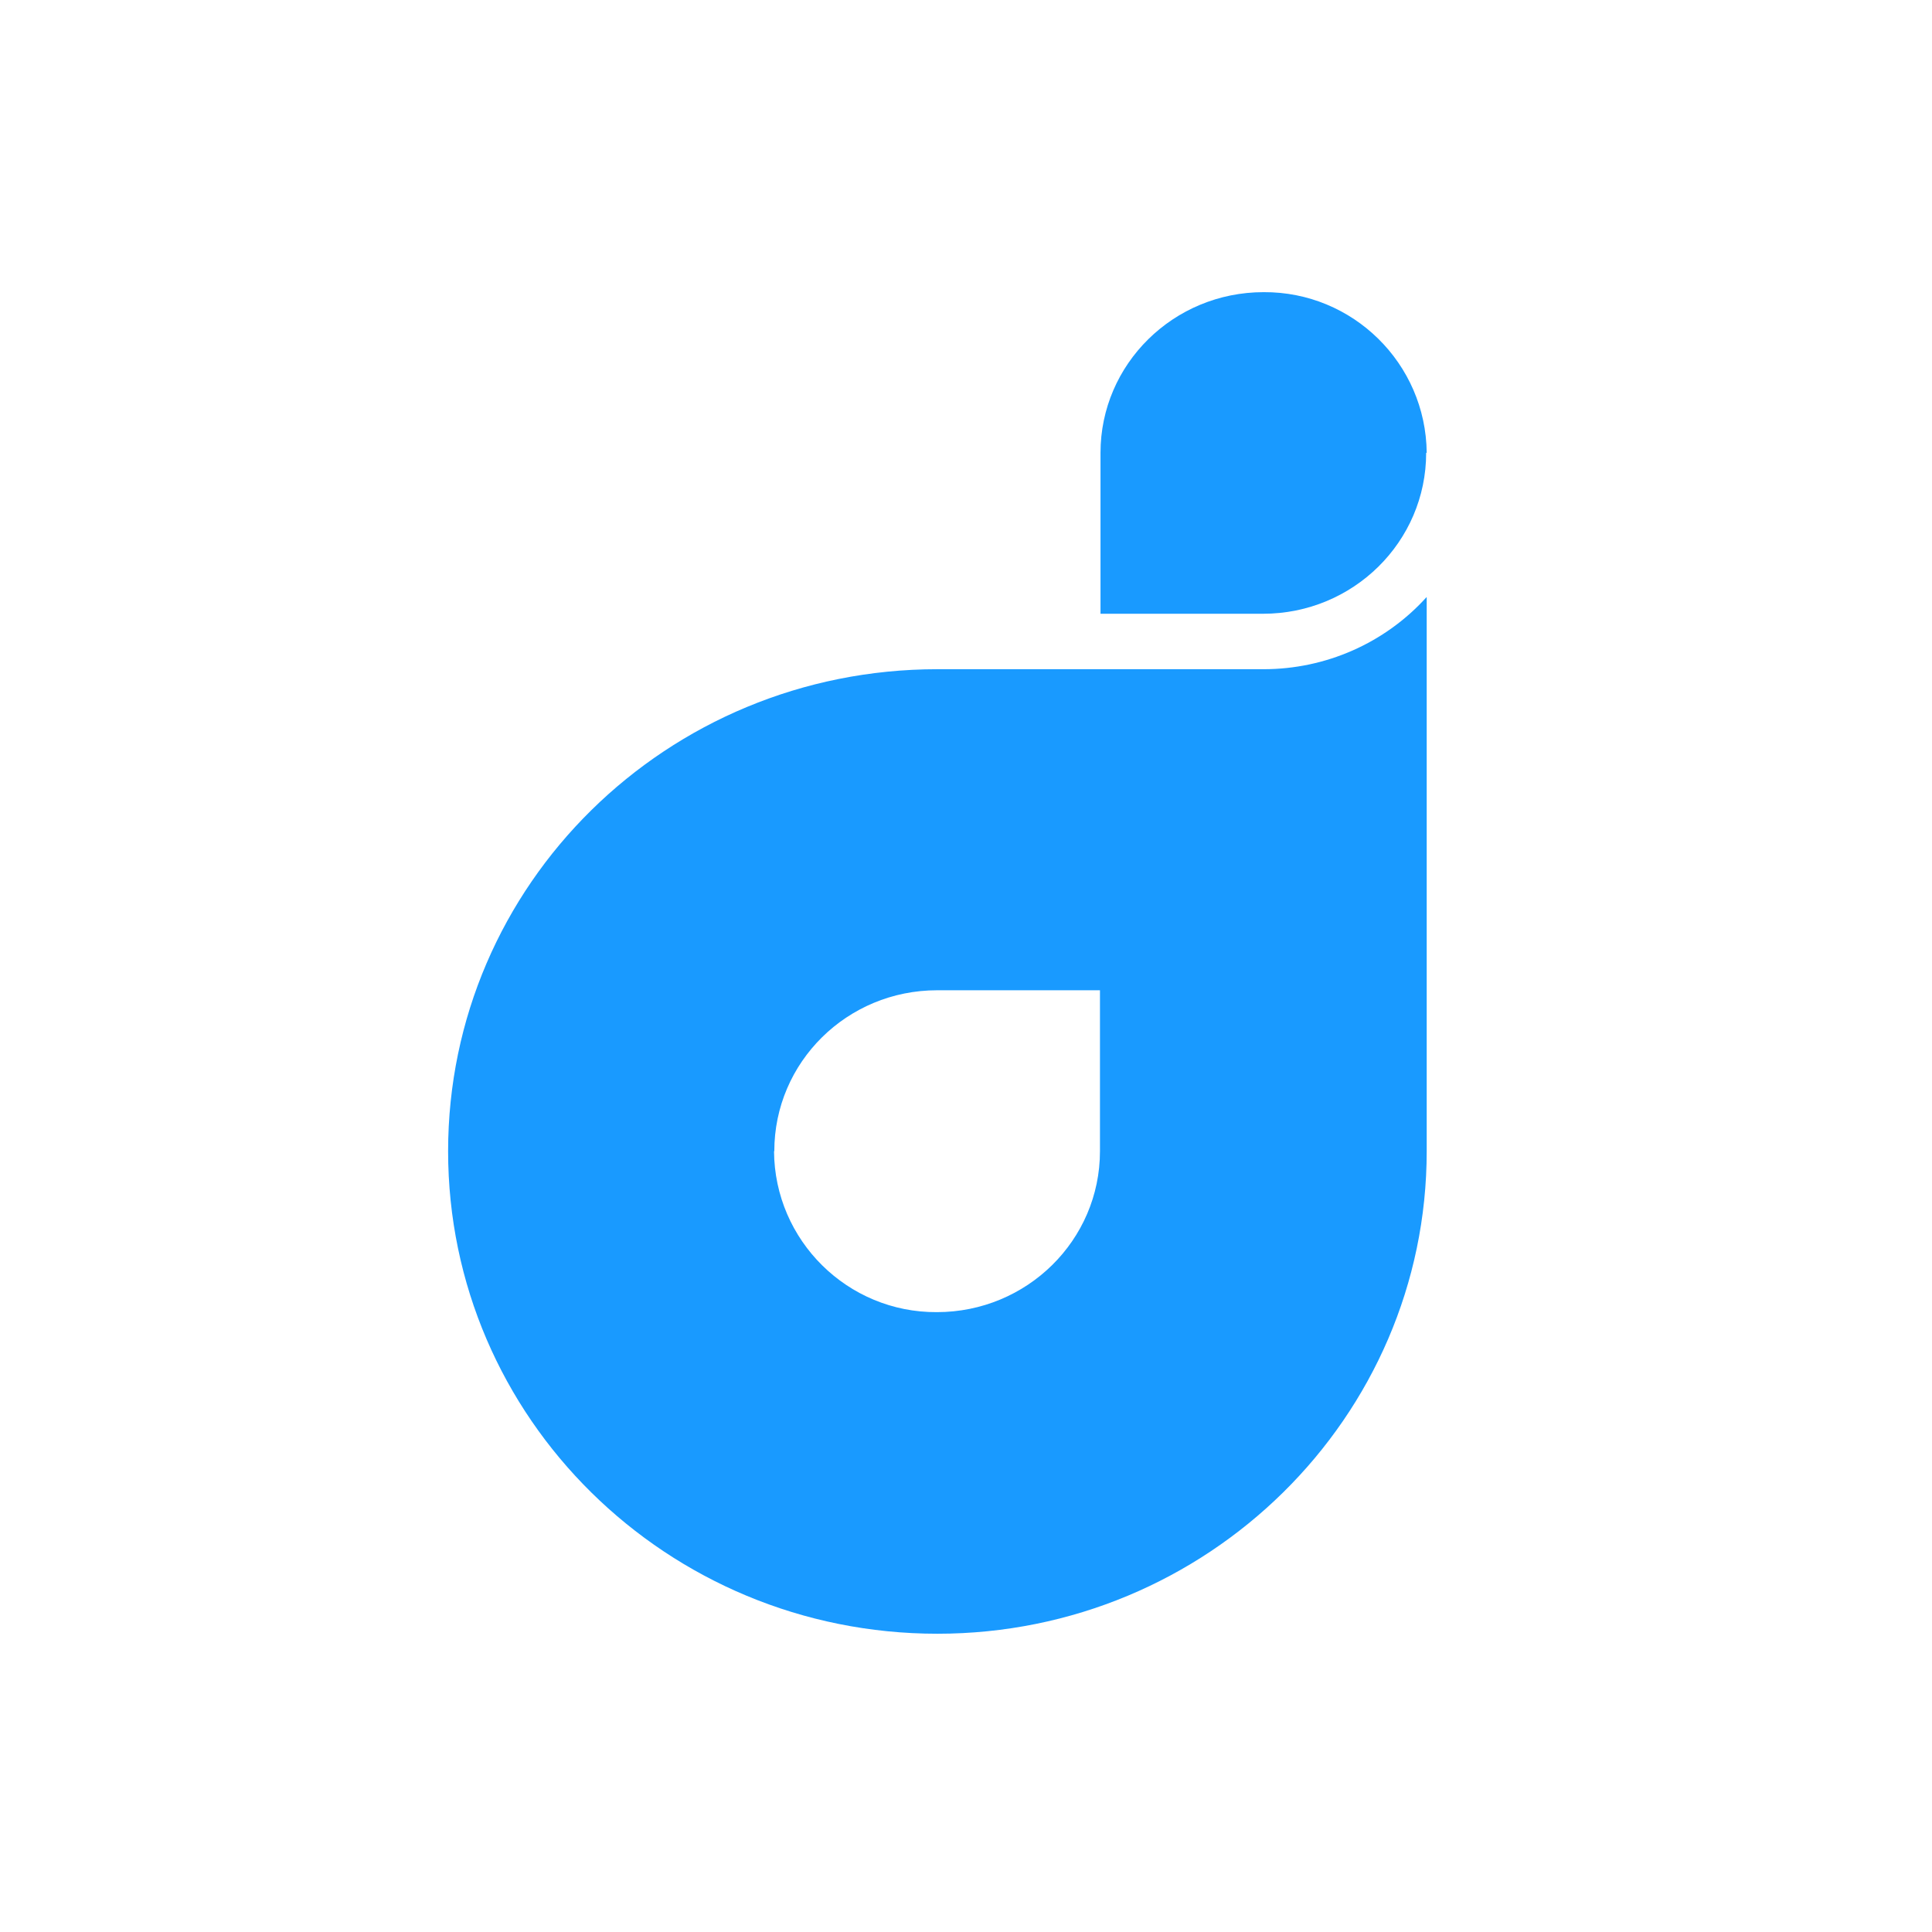 <svg width="250" height="250" viewBox="0 0 250 250" fill="none" xmlns="http://www.w3.org/2000/svg">
<path d="M184.615 58.595C184.51 47.045 175.06 37.735 163.51 37.805C151.855 37.805 142.405 47.115 142.405 58.595V79.42H163.44C175.095 79.42 184.545 70.11 184.545 58.595" fill="#199AFF"/>
<path d="M184.615 77.285V148.965C184.615 183.405 156.23 211.405 121.3 211.405C86.3 211.405 57.985 183.475 57.985 148.965C57.985 114.455 86.3 86.595 121.3 86.595H163.51C171.525 86.595 179.19 83.235 184.58 77.285M100.16 148.965C100.23 160.515 109.68 169.86 121.23 169.79C132.885 169.79 142.335 160.48 142.335 148.965V128.14H121.265C109.61 128.14 100.195 137.45 100.195 148.965" fill="#199AFF"/>
</svg>
